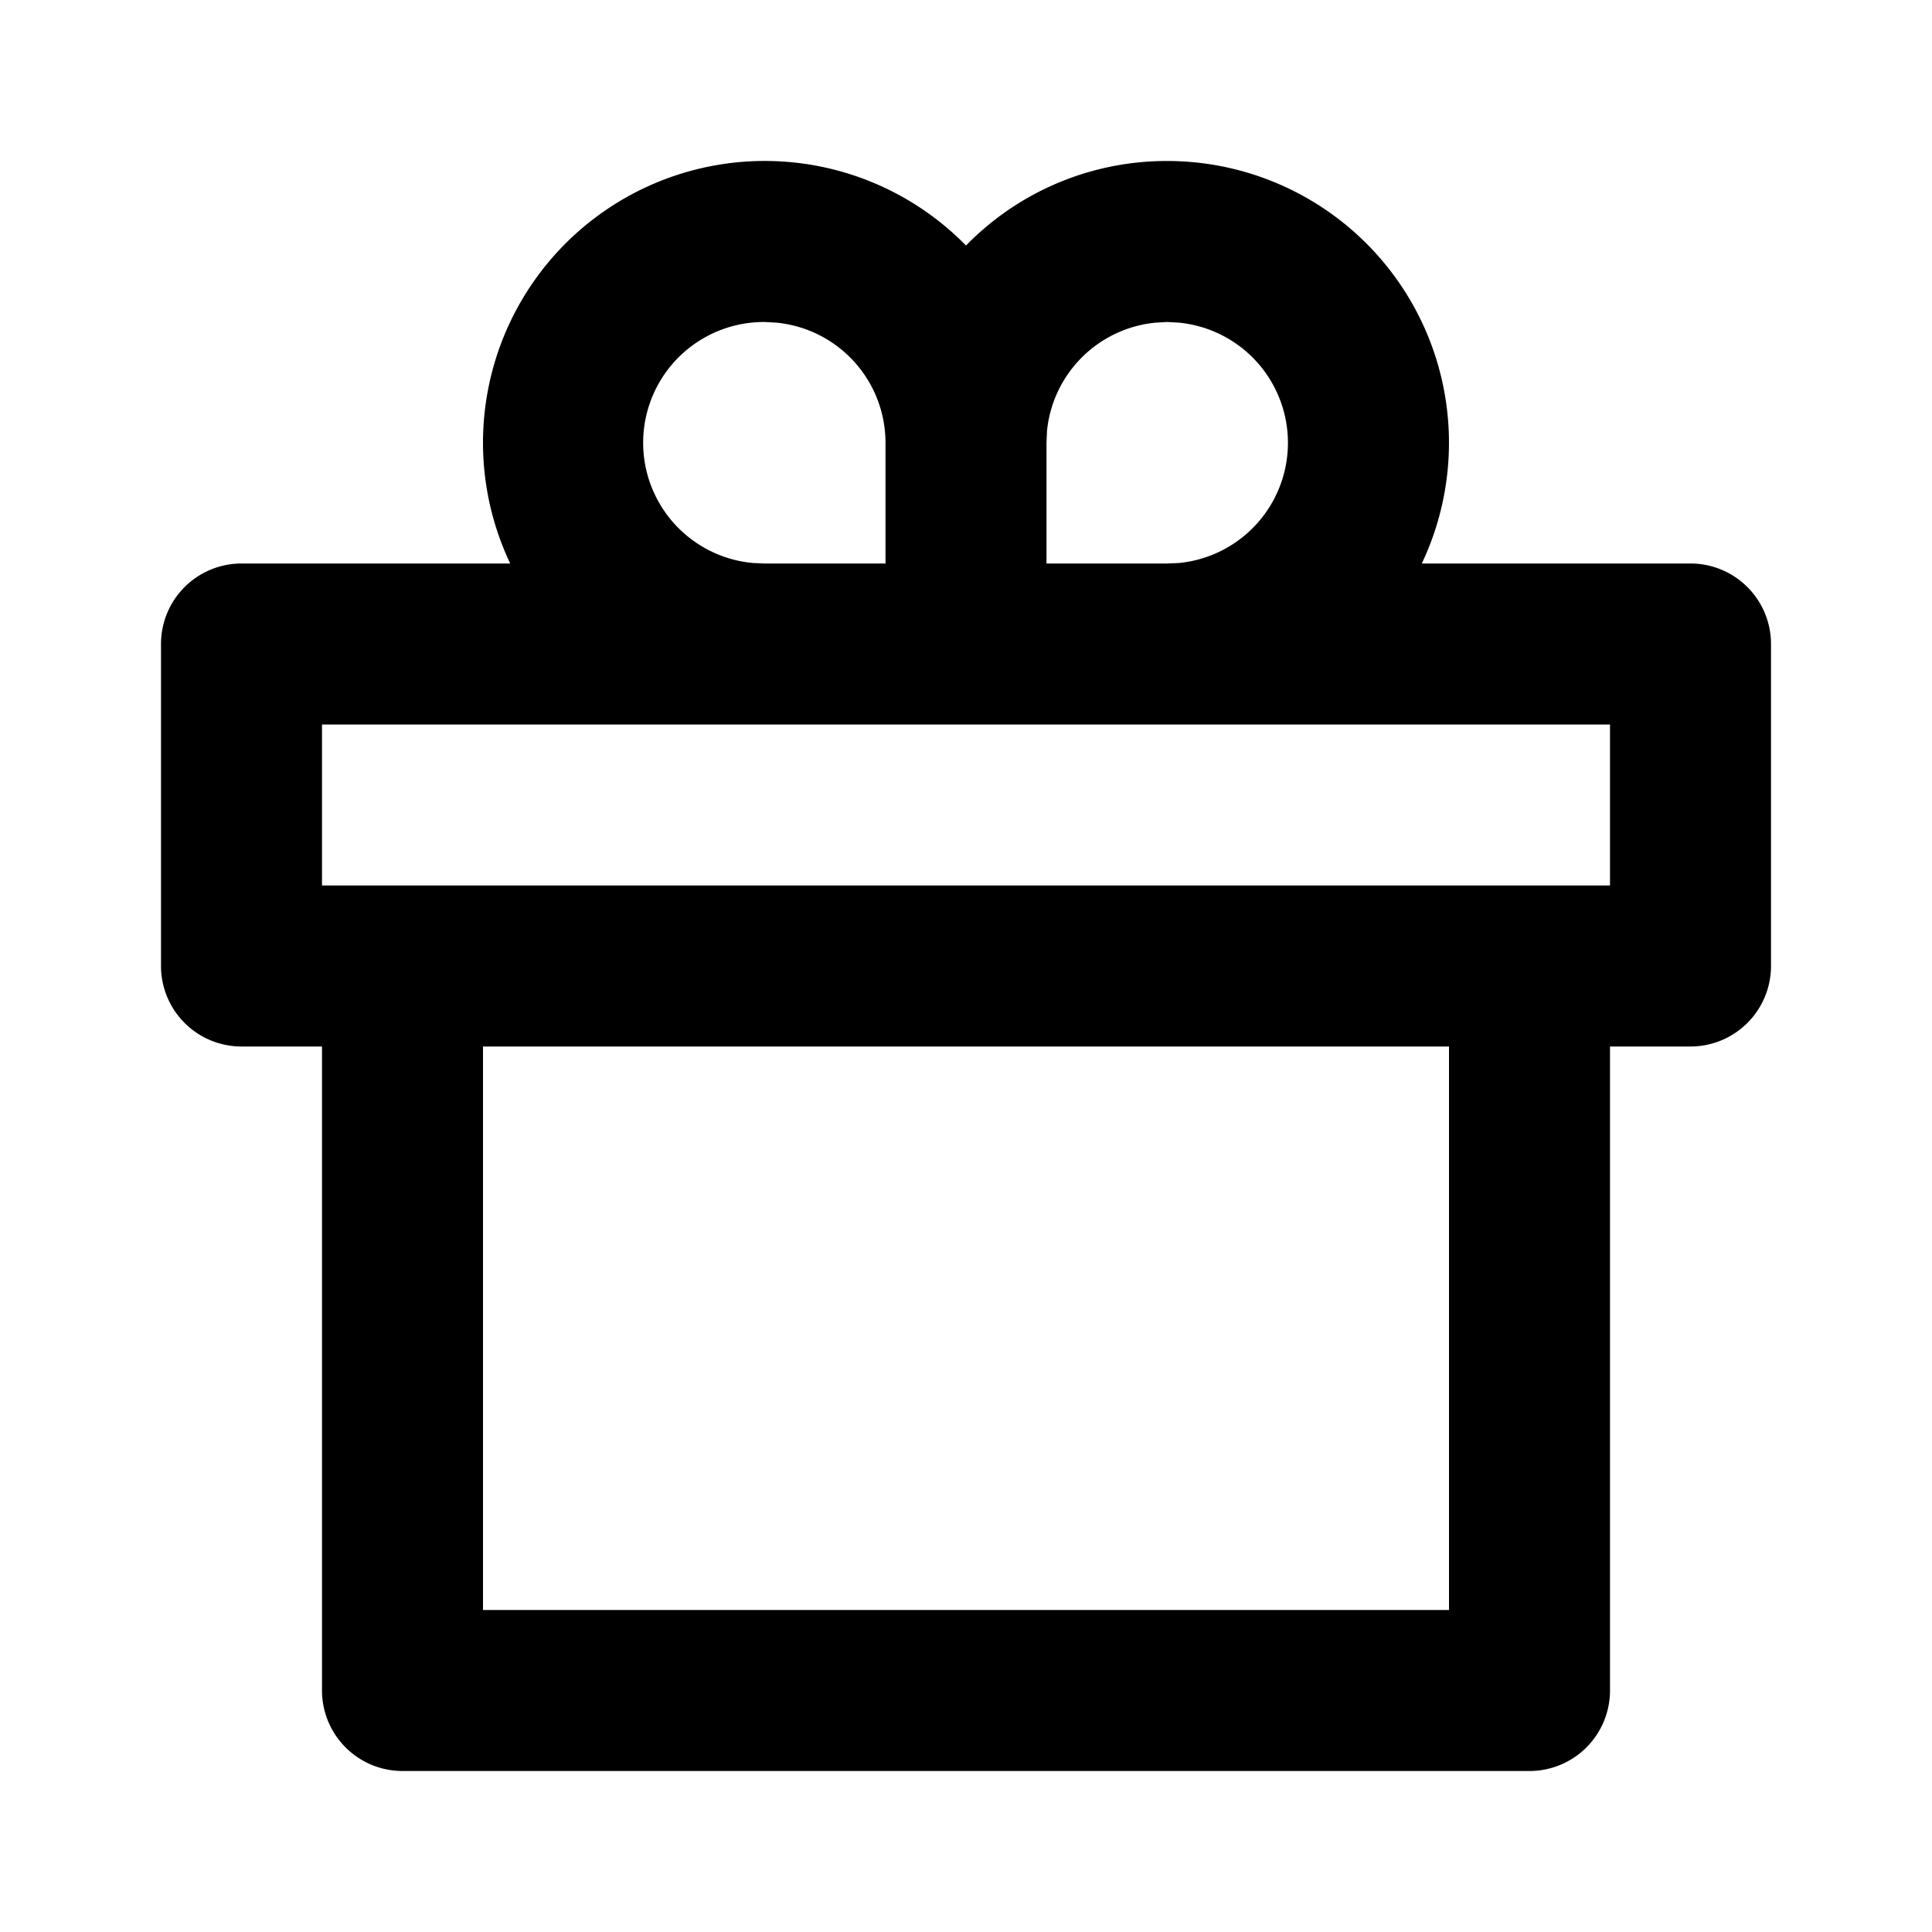 <svg xmlns="http://www.w3.org/2000/svg" width="100%" height="100%" viewBox="0 0 1200 1200"><path fill="currentColor" d="M725 100A175 175 0 0 1 883.1 350L1050 350A50 50 0 0 1 1100 400V600A50 50 0 0 1 1050 650H1000V1050A50 50 0 0 1 950 1100H250A50 50 0 0 1 200 1050V650H150A50 50 0 0 1 100 600V400A50 50 0 0 1 150 350L316.9 350A175 175 0 0 1 600 152.5 174 174 0 0 1 725 100zM900 650H300V1000H900V650zM1000 450H200V550H1000V450zM475 200A75 75 0 0 0 467.8 349.7L475 350H550V275A75 75 0 0 0 482.2 200.4L475 200zM725 200L717.8 200.4A75 75 0 0 0 650.3 267.8L650 275V350H725L732.2 349.7A75 75 0 0 0 732.2 200.4L725 200z" /></svg>
